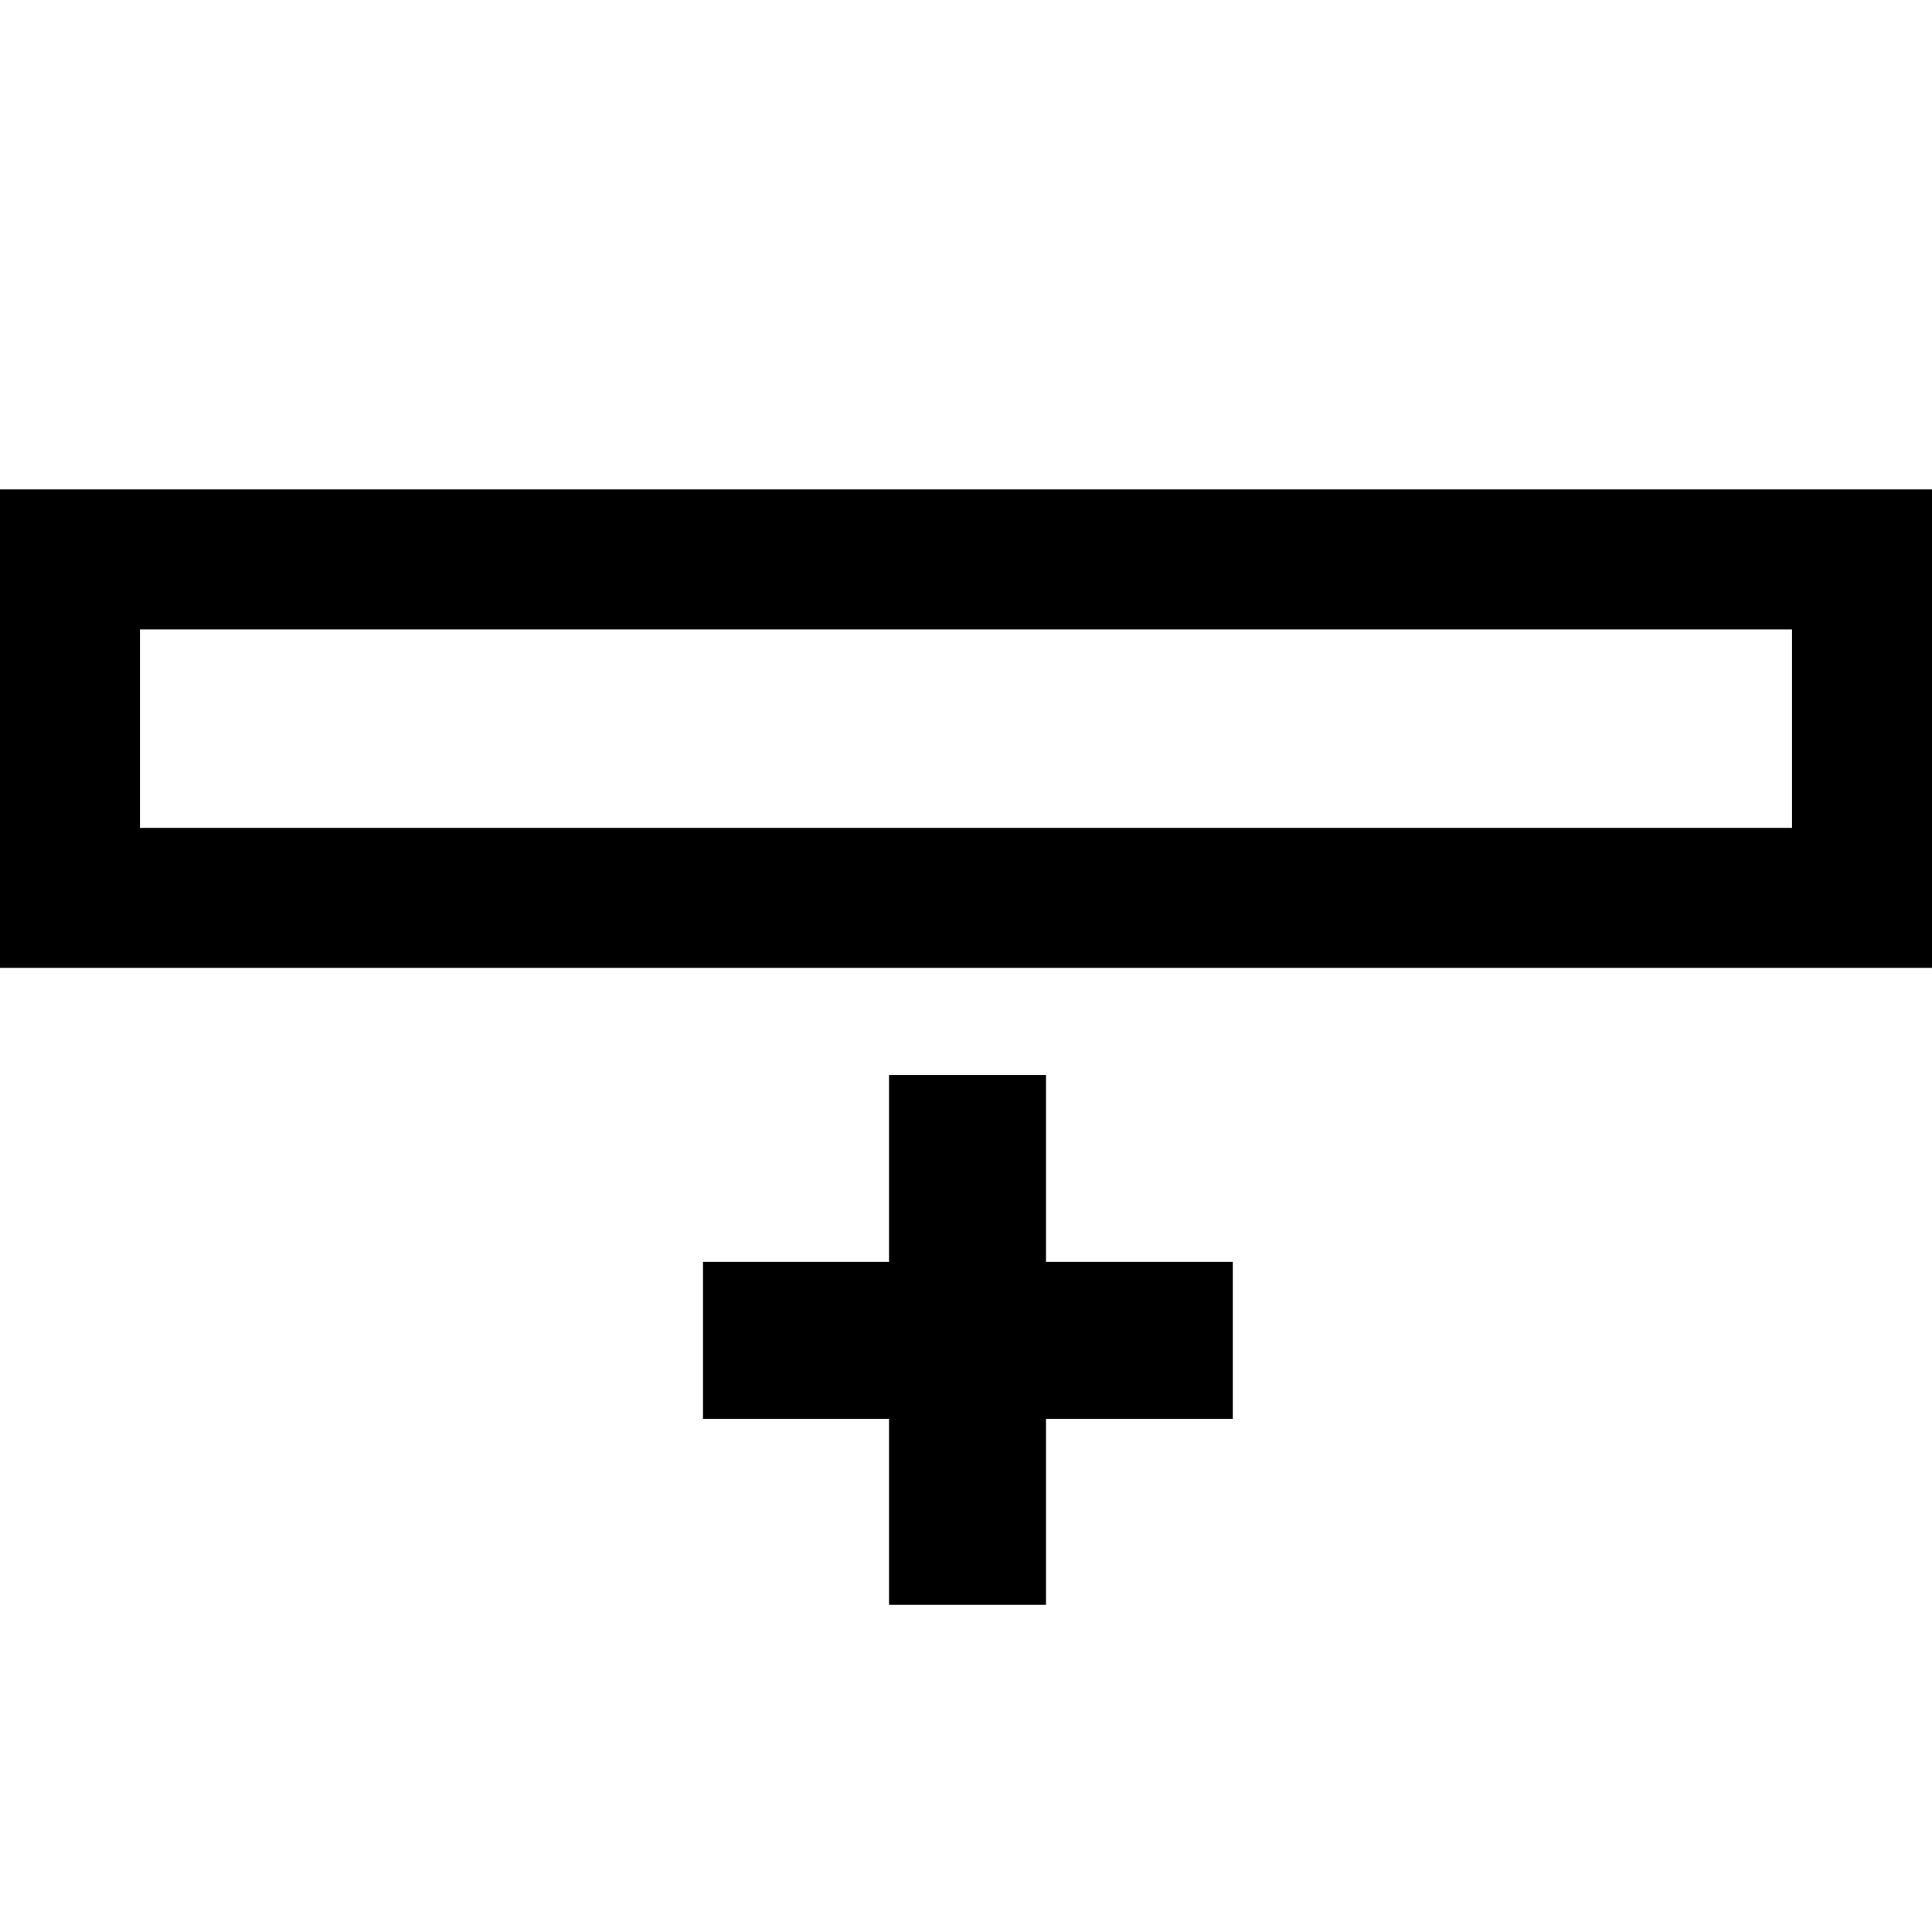 <?xml version="1.0" encoding="utf-8"?>
<!-- Generator: Adobe Illustrator 18.1.1, SVG Export Plug-In . SVG Version: 6.00 Build 0)  -->
<svg version="1.1" id="Laag_1" xmlns="http://www.w3.org/2000/svg" xmlns:xlink="http://www.w3.org/1999/xlink" x="0px" y="0px"
	 viewBox="0 0 512 512" enable-background="new 0 0 512 512" xml:space="preserve">
<path d="M512,256.5H0V129.7h512V256.5z M37.1,219.4h437.8v-52.6H37.1V219.4z M186.3,334.4h49.3v-49.5h41.6v49.5h49.5V376h-49.5v49.3
	h-41.6V376h-49.3V334.4z"/>
</svg>

